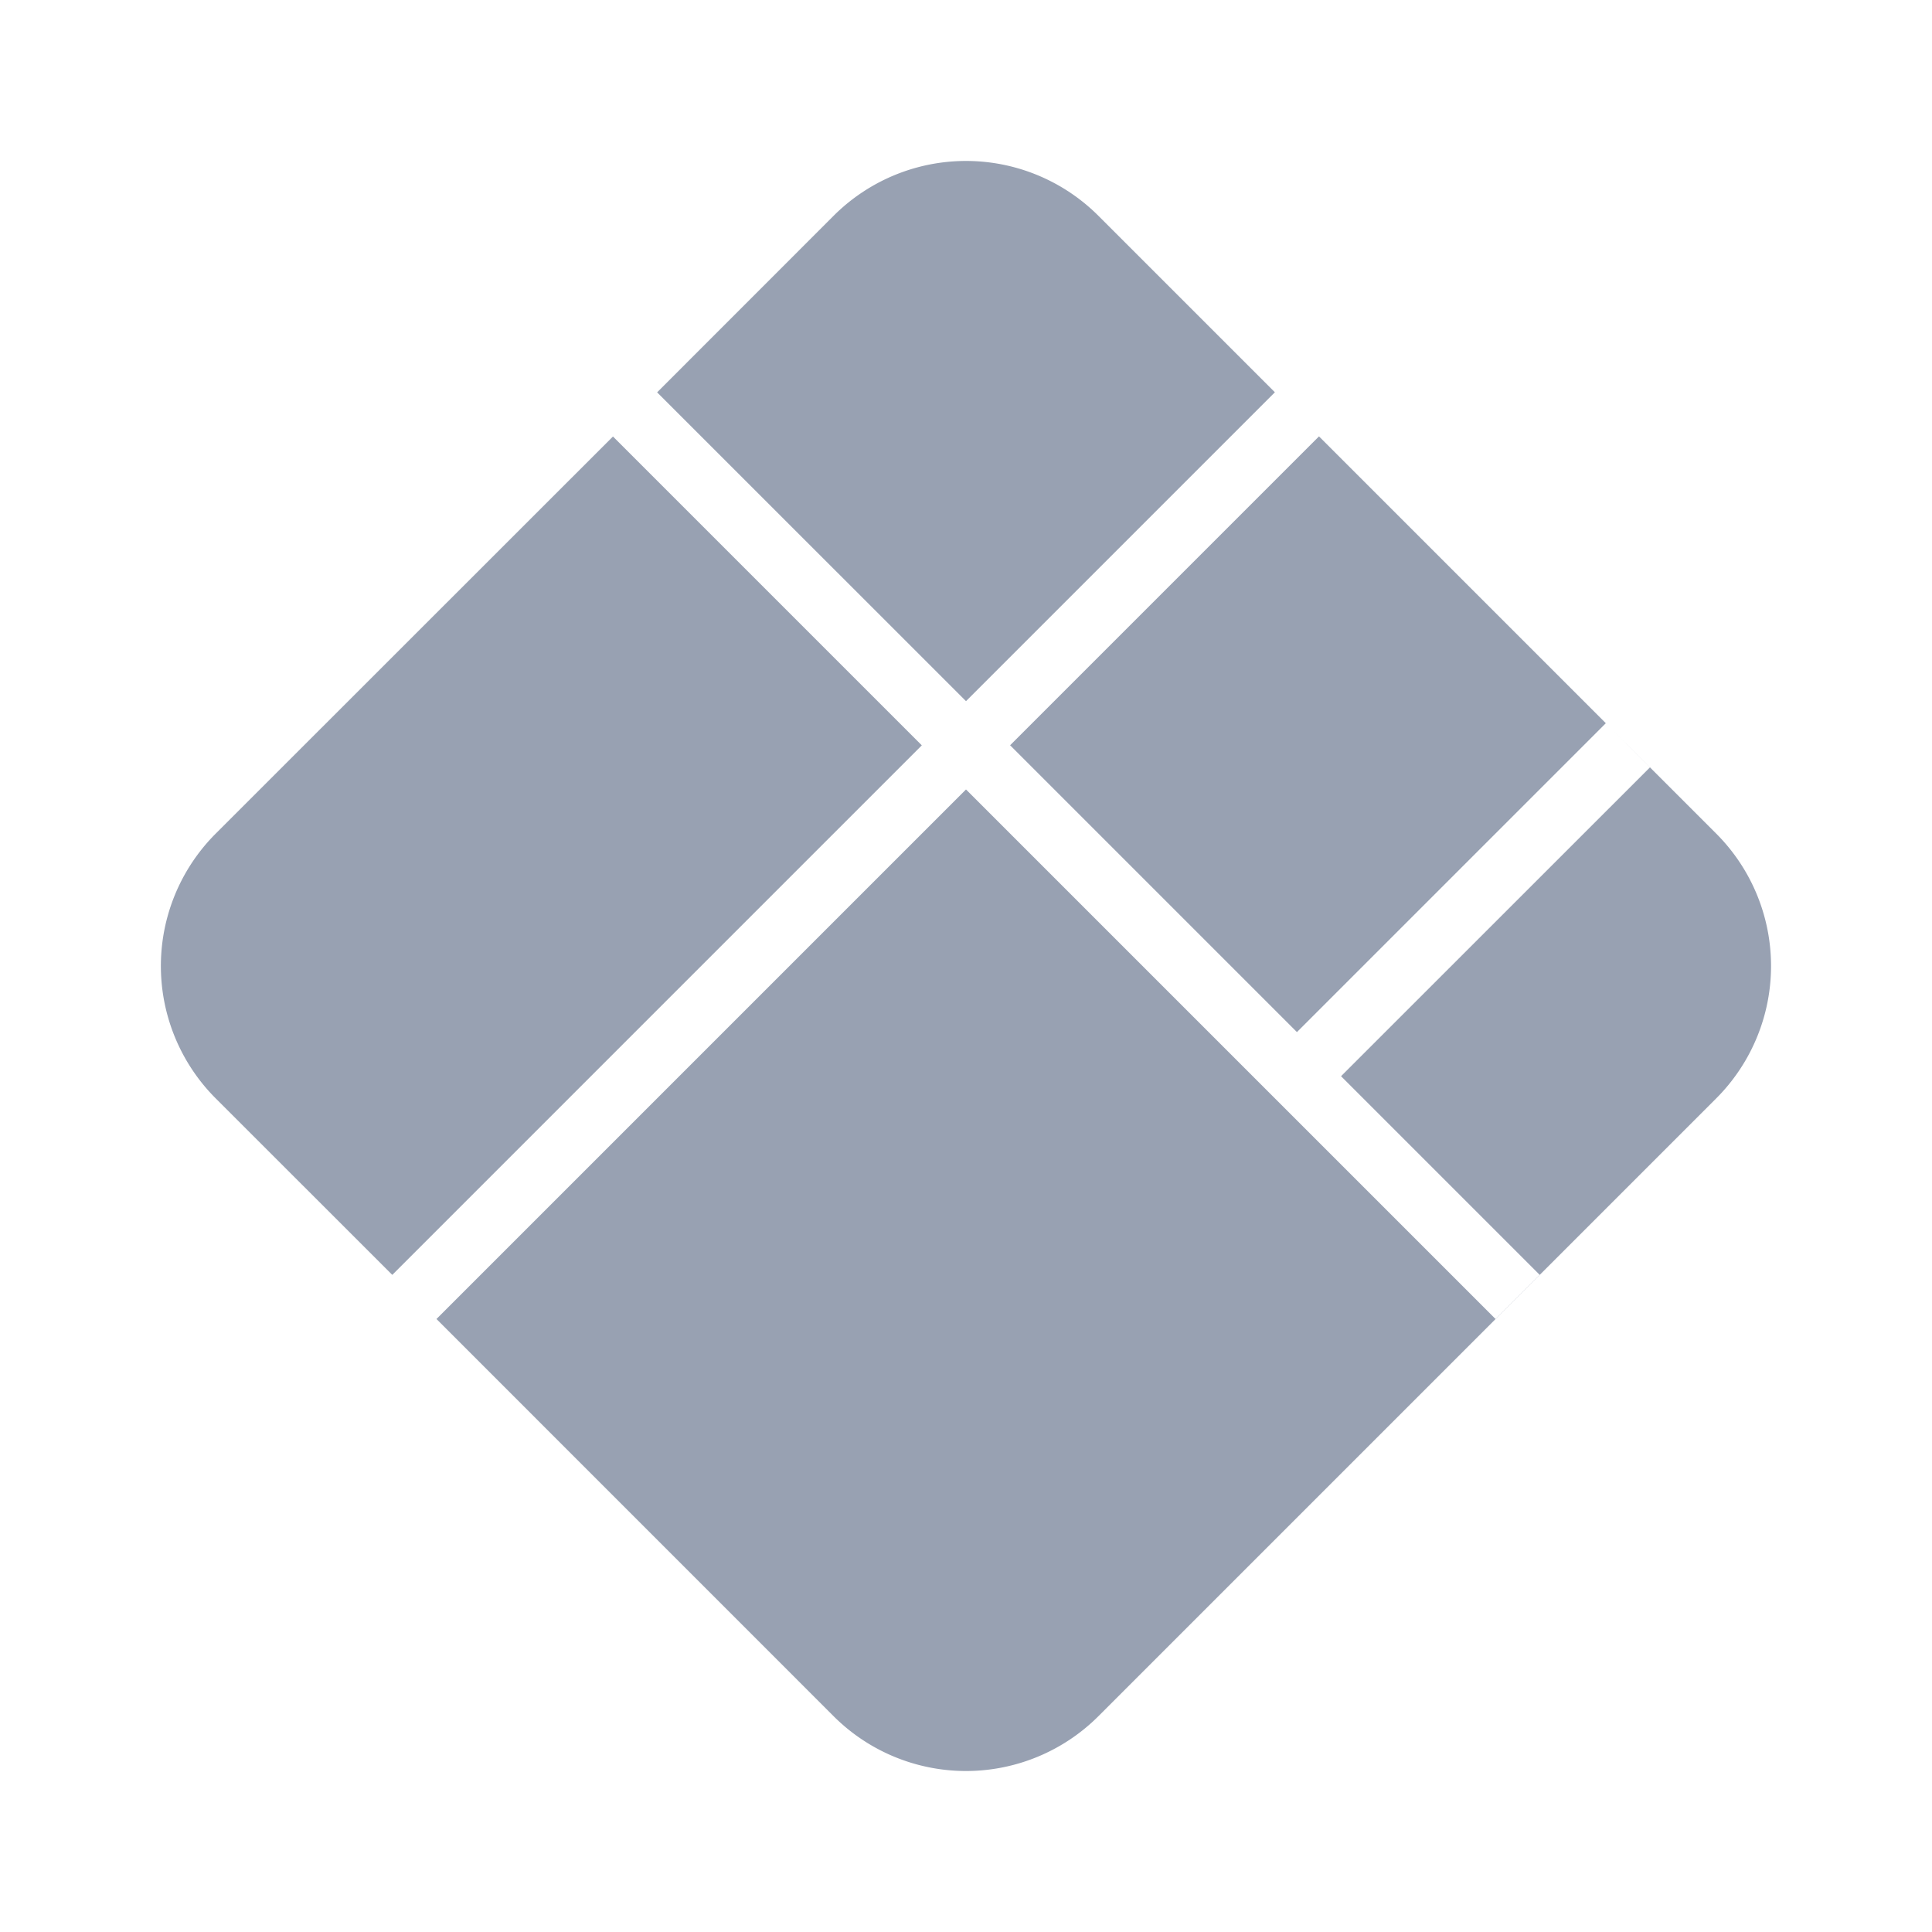 <svg viewBox="0 0 24 24" fill="#98A1B2" xmlns="http://www.w3.org/2000/svg"><path d="M18.578 16.385 12 9.807l-6.578 6.578 4.933 4.934a2.327 2.327 0 0 0 3.29 0l7.674-7.674a2.326 2.326 0 0 0 0-3.29l-7.674-7.674a2.326 2.326 0 0 0-3.29 0L8.163 4.874 12 8.71l3.837-3.837.548.548-3.837 3.837 3.563 3.563 3.837-3.837.549.548-3.838 3.837 2.467 2.467-.548.548Z"/><path d="M7.615 5.422 2.68 10.355a2.326 2.326 0 0 0 0 3.29l2.193 2.192 6.578-6.578-3.837-3.837Z"/></svg>